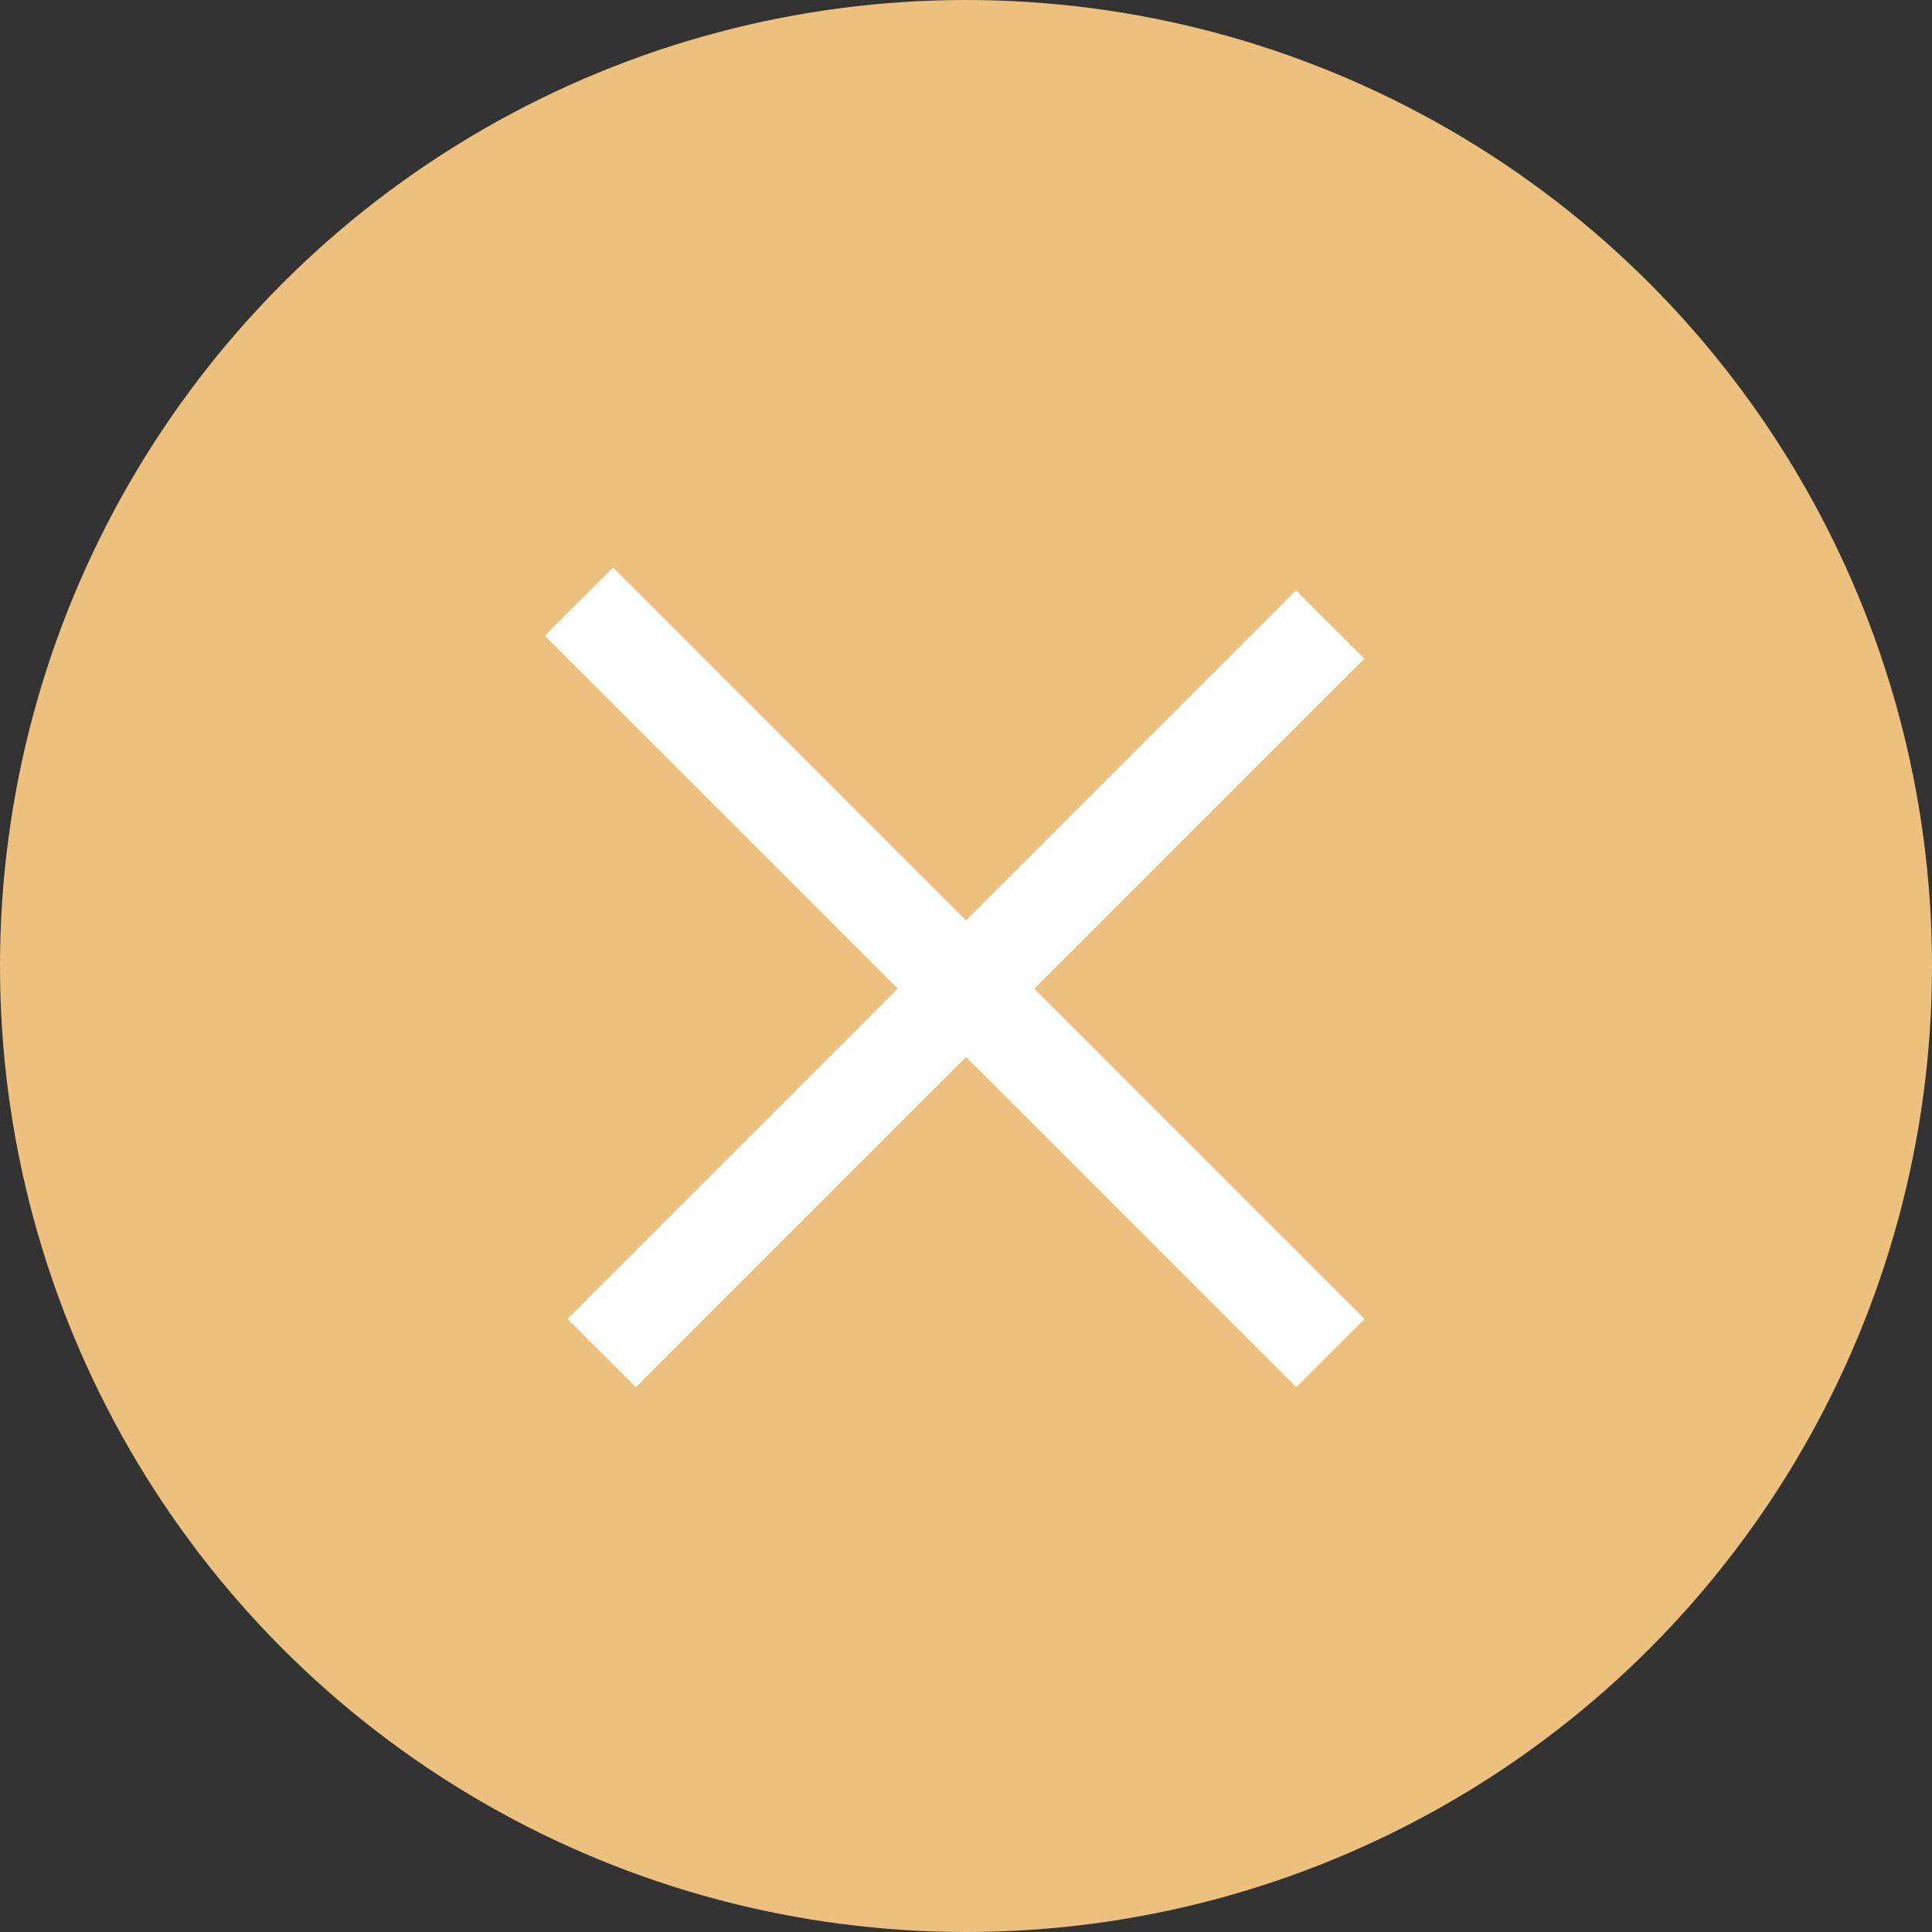 <?xml version="1.0" encoding="UTF-8"?>
<svg width="40px" height="40px" viewBox="0 0 40 40" version="1.1" xmlns="http://www.w3.org/2000/svg" xmlns:xlink="http://www.w3.org/1999/xlink">
    <rect x="0" y="0" width="40" height="40" fill="#333333" stroke="none"/>
    <!-- Generator: Sketch 42 (36781) - http://www.bohemiancoding.com/sketch -->
    <title>Group 5</title>
    <desc>Created with Sketch.</desc>
    <defs></defs>
    <g id="Page-1" stroke="none" stroke-width="1" fill="none" fill-rule="evenodd">
        <g id="配送篮" transform="translate(-686, -277)">
            <g id="Group-4" transform="translate(1, 129)">
                <g id="Group-5" transform="translate(685, 148)">
                    <circle id="Oval-187" fill="#ECC17D" cx="20" cy="20" r="20"></circle>
                    <g id="Group" transform="translate(20, 20) rotate(-315) translate(-20, -20) translate(10, 10)" stroke="#FFFFFF" stroke-width="2" stroke-linecap="square">
                        <path d="M-7.2475359e-13,10.333 L20,10.333" id="Line"></path>
                        <path d="M10.333,0.671 L10.333,20" id="Line"></path>
                    </g>
                </g>
            </g>
        </g>
    </g>
</svg>